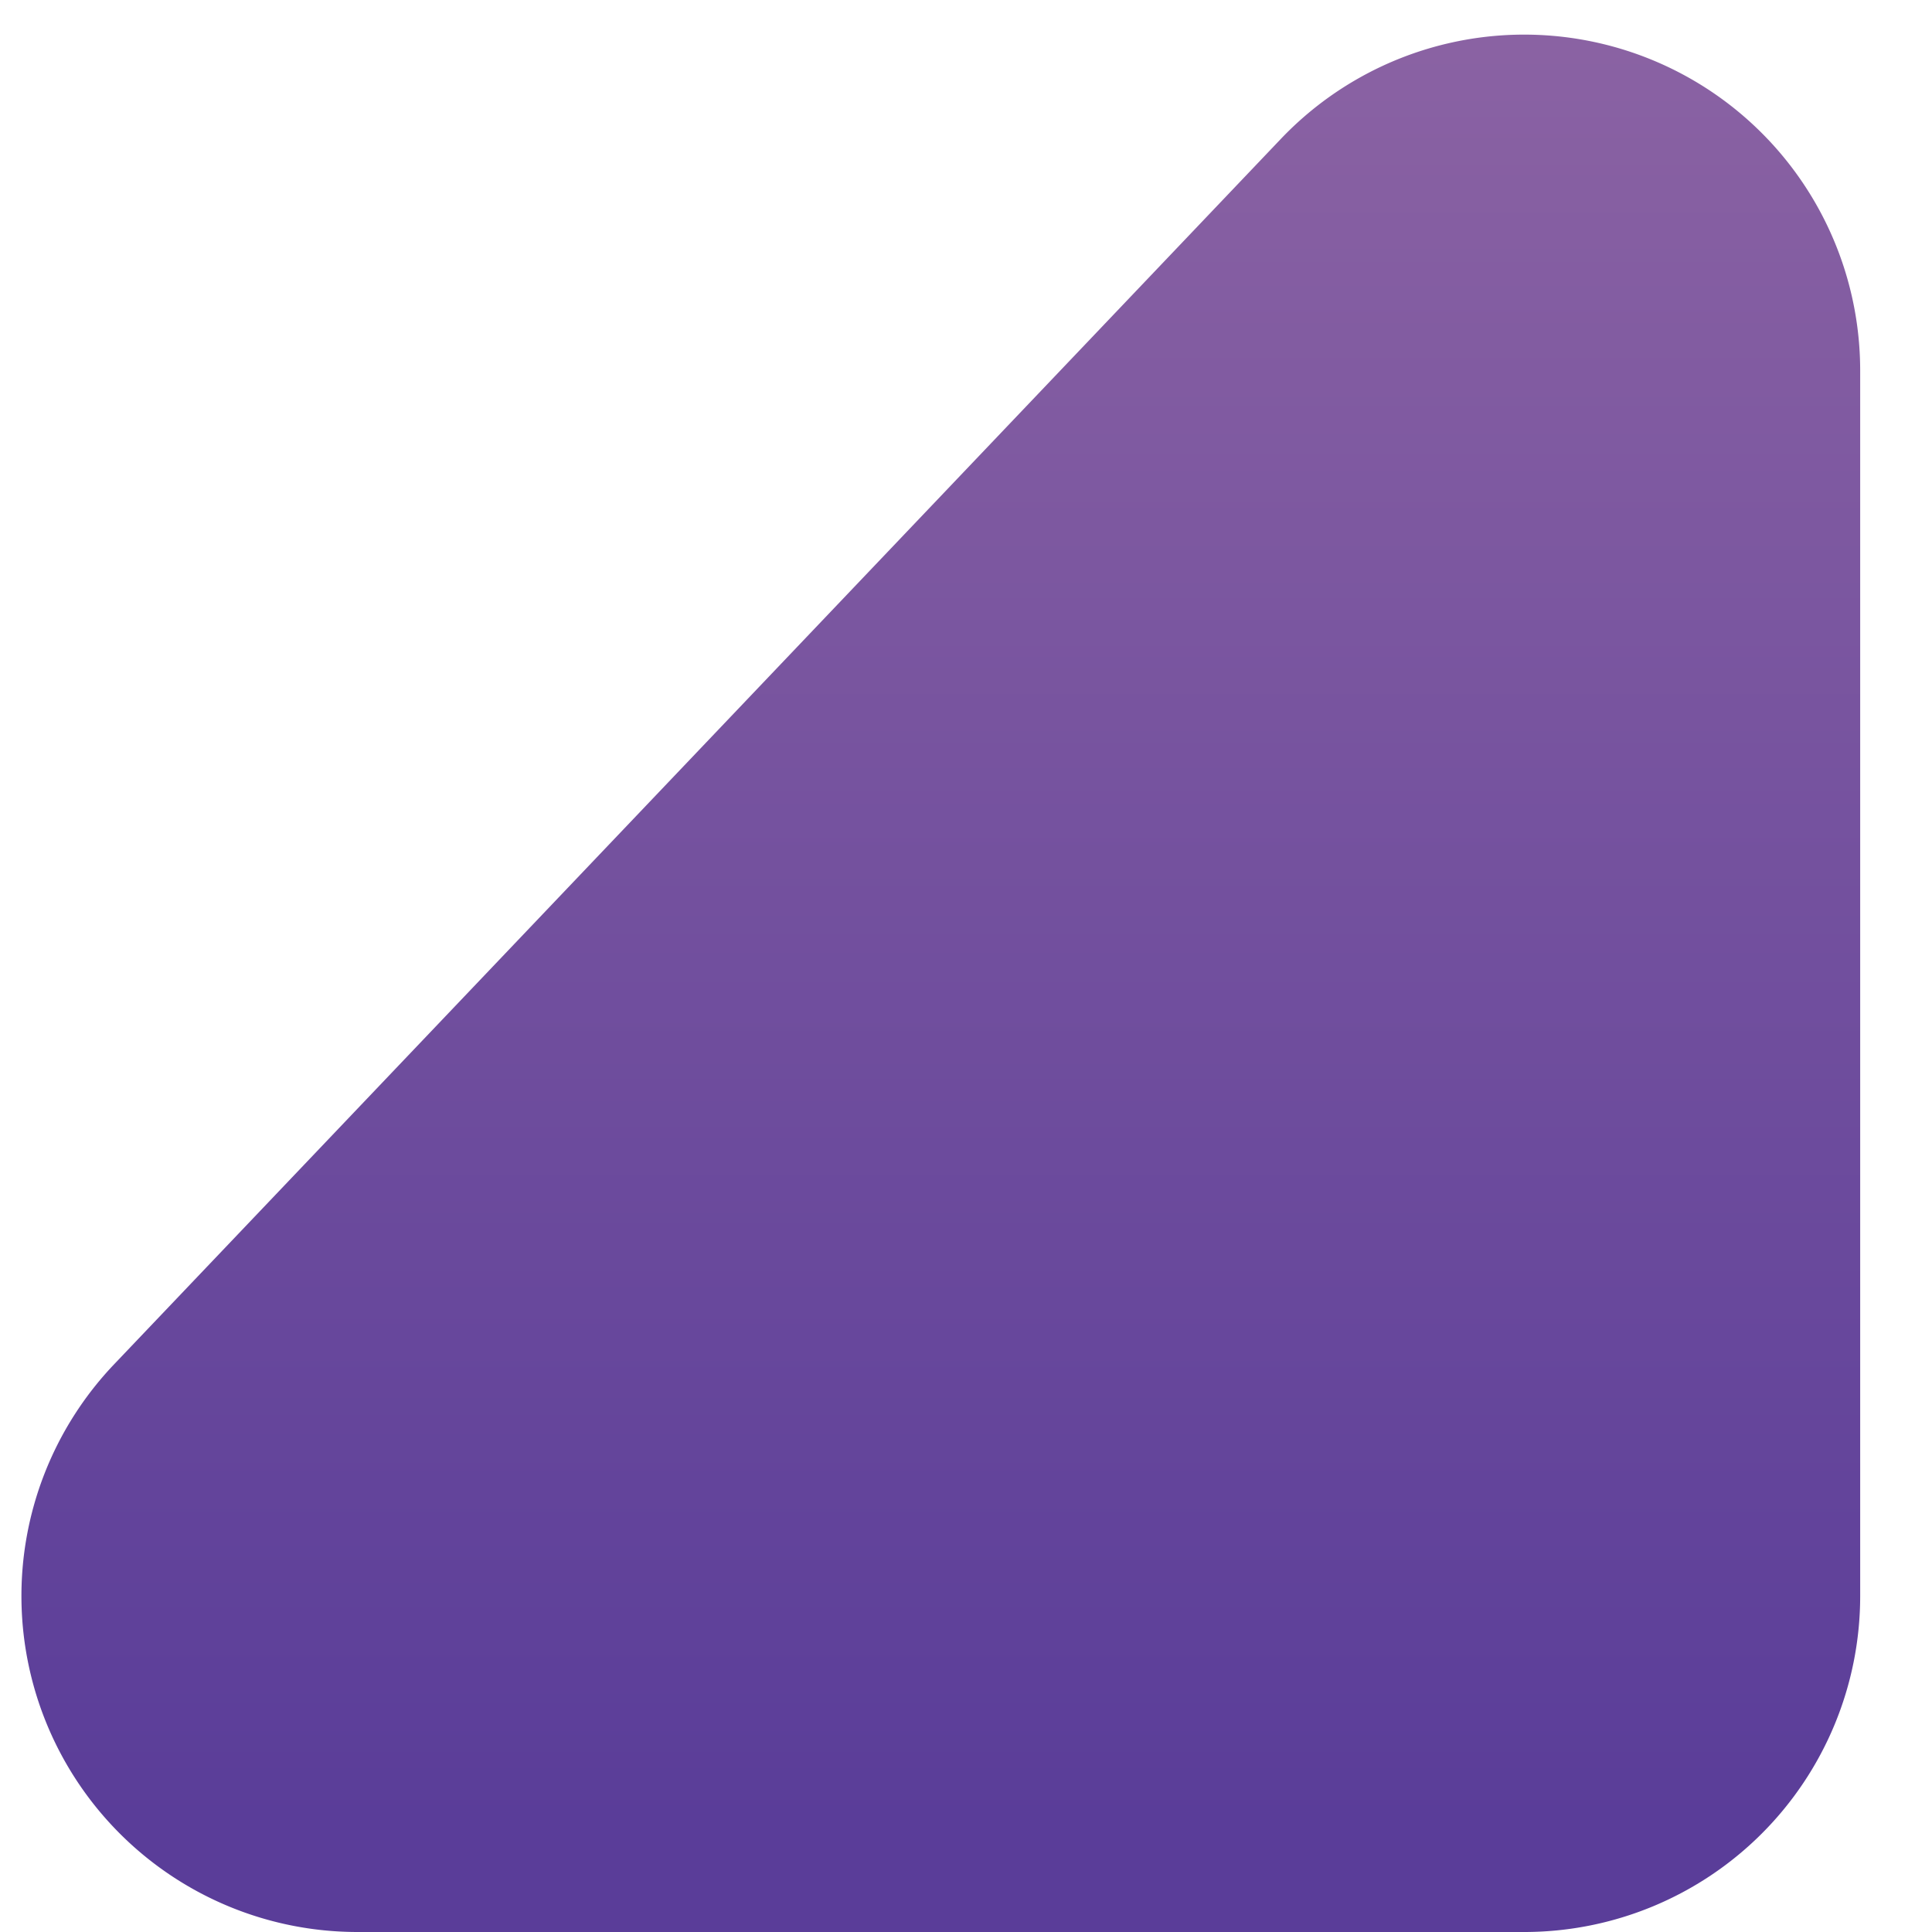 <svg width="23" height="23" xmlns="http://www.w3.org/2000/svg"><defs><linearGradient x1="50%" y1="0%" x2="50%" y2="94.801%" id="a"><stop stop-color="#8A62A3" offset="0%"/><stop stop-color="#5A3D99" offset="100%"/></linearGradient></defs><path d="M923.897 507.654l13.89 14.588A4 4 0 0 1 934.89 529H921a4 4 0 0 1-4-4v-14.588a4 4 0 0 1 6.897-2.758z" transform="matrix(-1 0 0 1 939.145 -506)" fill="url(#a)"/></svg>